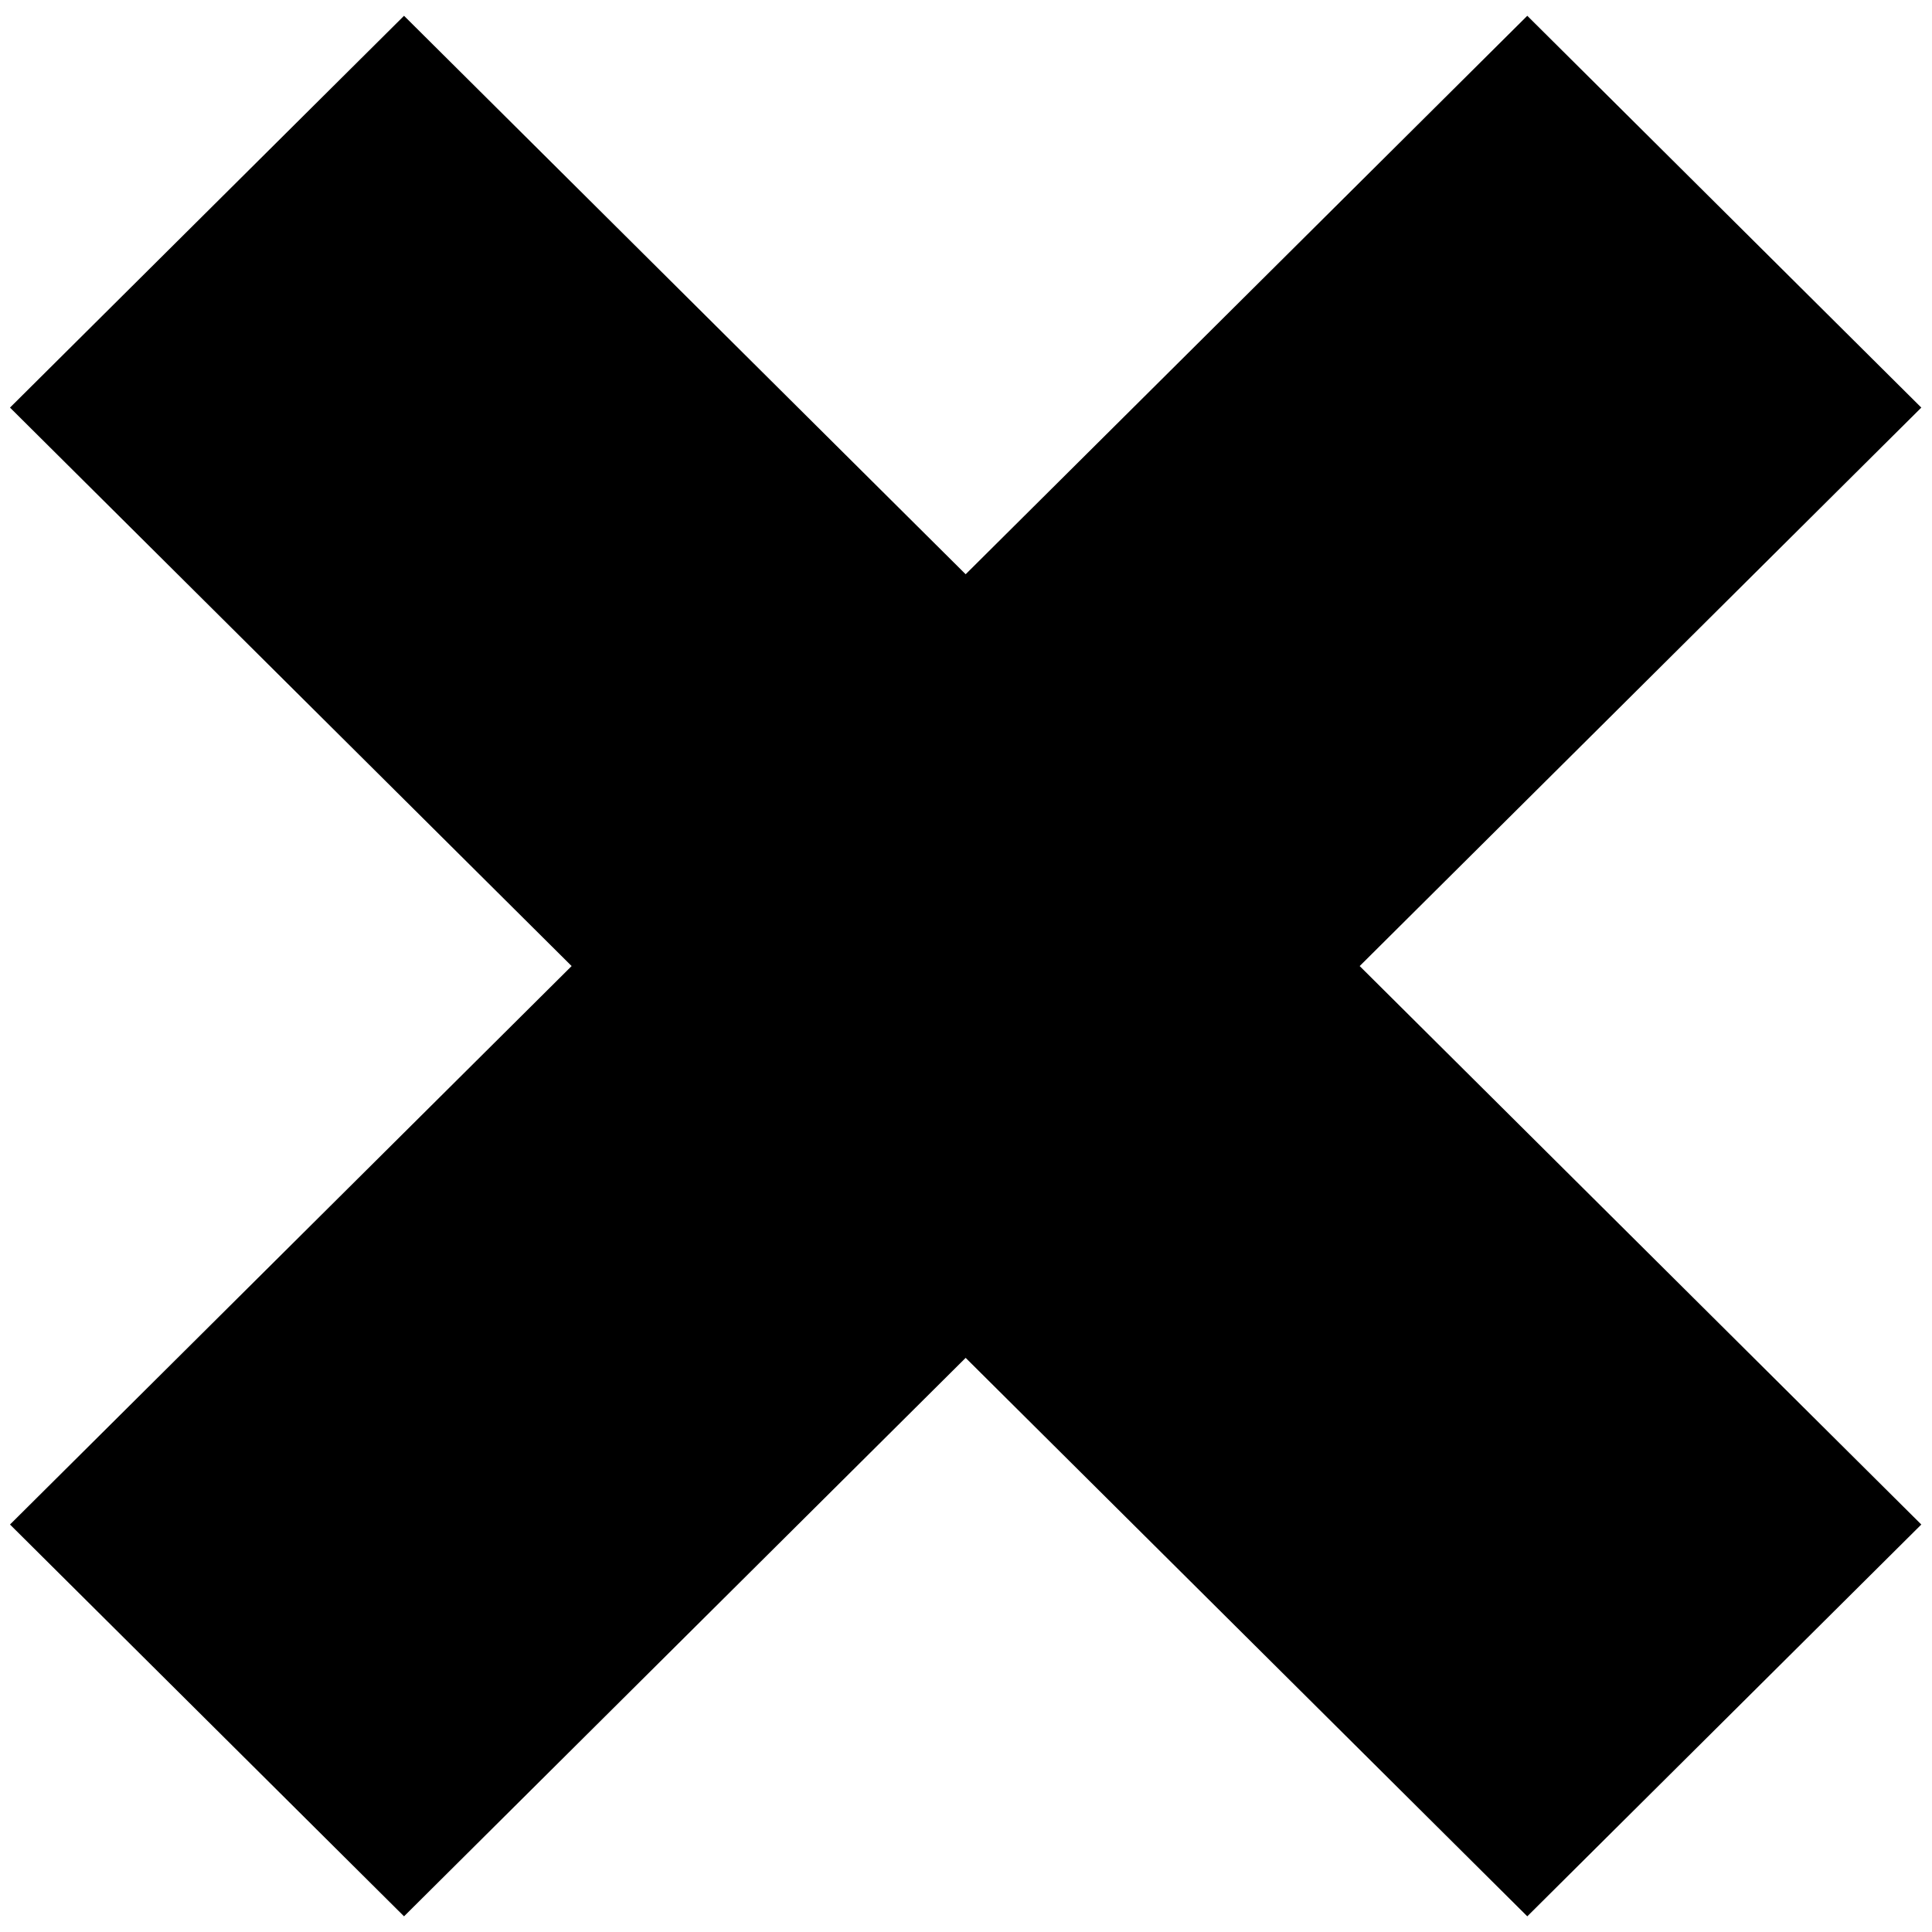 <?xml version="1.0" encoding="UTF-8" standalone="no"?>
<svg xmlns:dc="http://purl.org/dc/elements/1.1/" xmlns:cc="http://creativecommons.org/ns#" xmlns:rdf="http://www.w3.org/1999/02/22-rdf-syntax-ns#" xmlns:svg="http://www.w3.org/2000/svg" xmlns="http://www.w3.org/2000/svg" id="svg2" viewBox="0 0 512 512" height="512" width="512" version="1.1">
  <path d="m -72.541,-645.61 147.281,0 0,567.132 -147.281,0 z m -209.926,357.207 0,-147.281 567.132,0 0,147.281 z" style="opacity:1;fill:#000000;stroke:none;stroke-width:1.109;stroke-linecap:butt;stroke-linejoin:miter;stroke-miterlimit:4;stroke-dasharray:1.109, 1.109;stroke-dashoffset:1.5;stroke-opacity:1" transform="matrix(-0.709,0.705,-0.709,-0.705,0,0)" id="rect4138-8" />
</svg>
